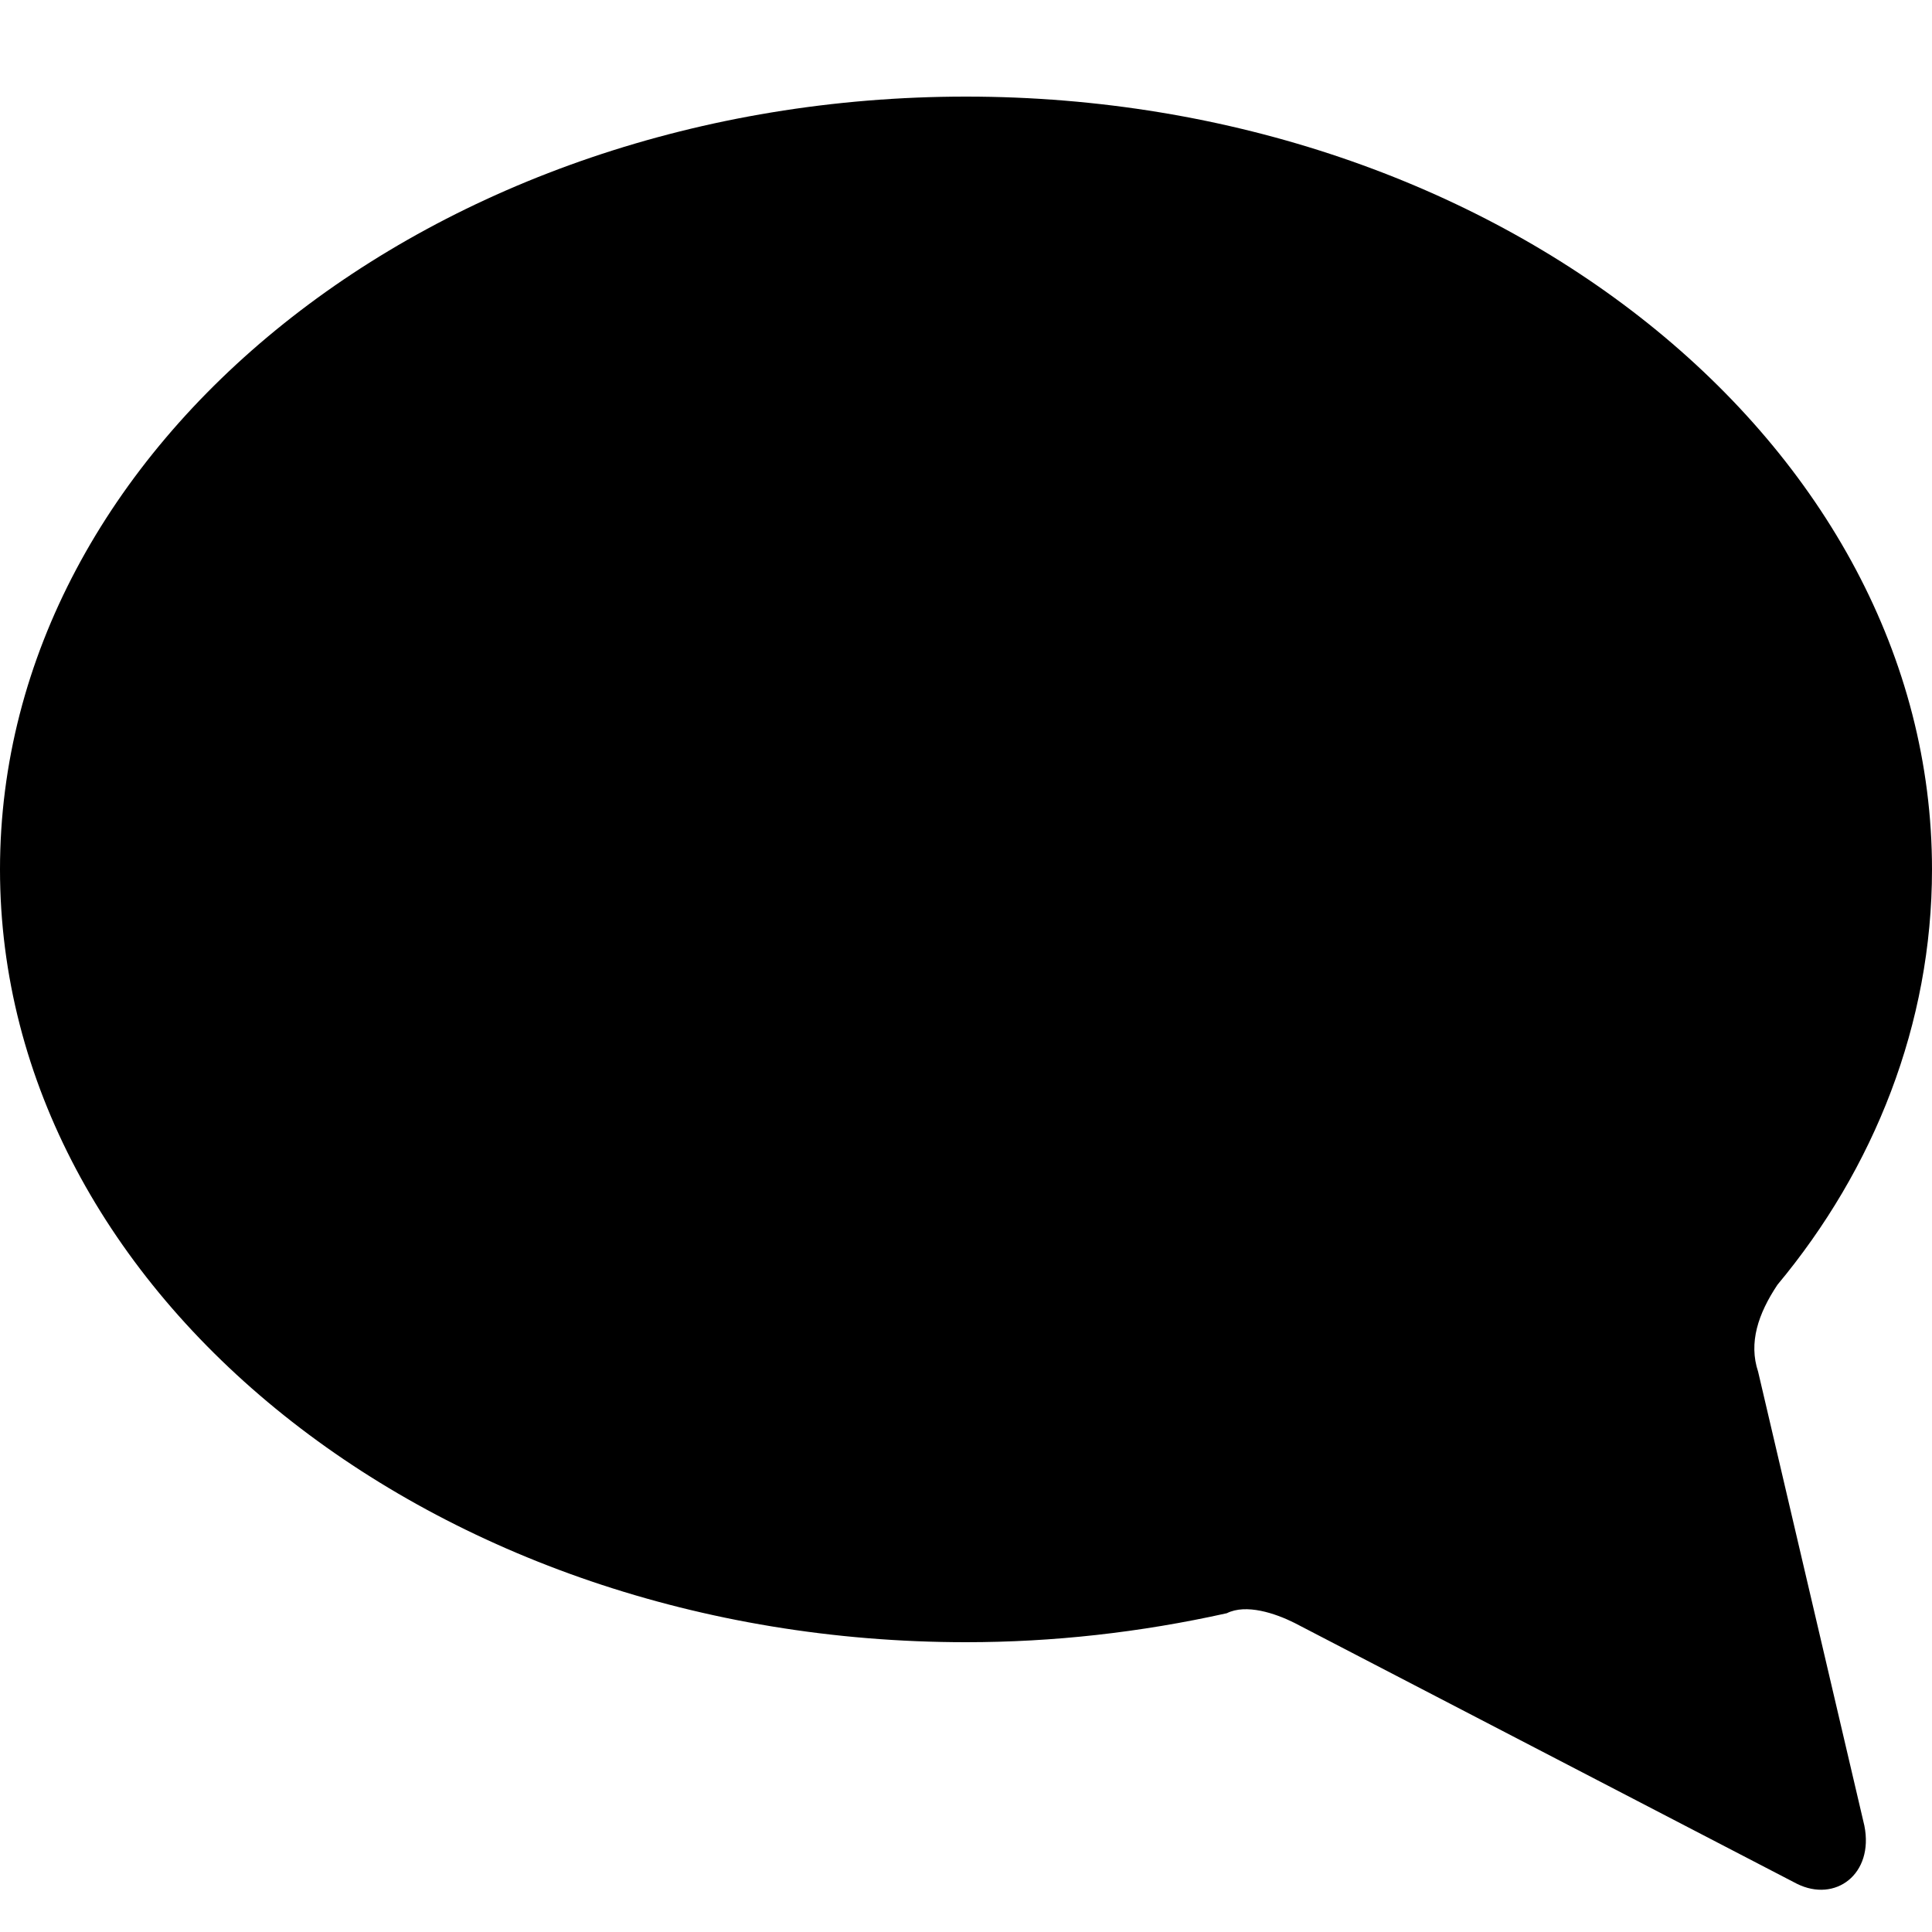 <?xml version="1.0" encoding="utf-8"?>
<!-- Generator: Adobe Illustrator 26.5.0, SVG Export Plug-In . SVG Version: 6.00 Build 0)  -->
<svg version="1.1" id="Layer_1" xmlns="http://www.w3.org/2000/svg" xmlns:xlink="http://www.w3.org/1999/xlink" x="0px" y="0px"
	 viewBox="0 0 20 20" style="enable-background:new 0 0 20 20;" xml:space="preserve">
<path d="M18.2,14.2c-0.1-0.3,0-0.6,0.2-0.9c1-1.2,1.6-2.7,1.6-4.3c0-4.4-4.5-8-10-8C4.5,1,0,4.6,0,9c0,4.4,4.5,8,10,8
	c0.9,0,1.8-0.1,2.7-0.3c0.2-0.1,0.5,0,0.7,0.1l5.2,2.7c0.4,0.2,0.8-0.1,0.7-0.6L18.2,14.2z"/>
</svg>
